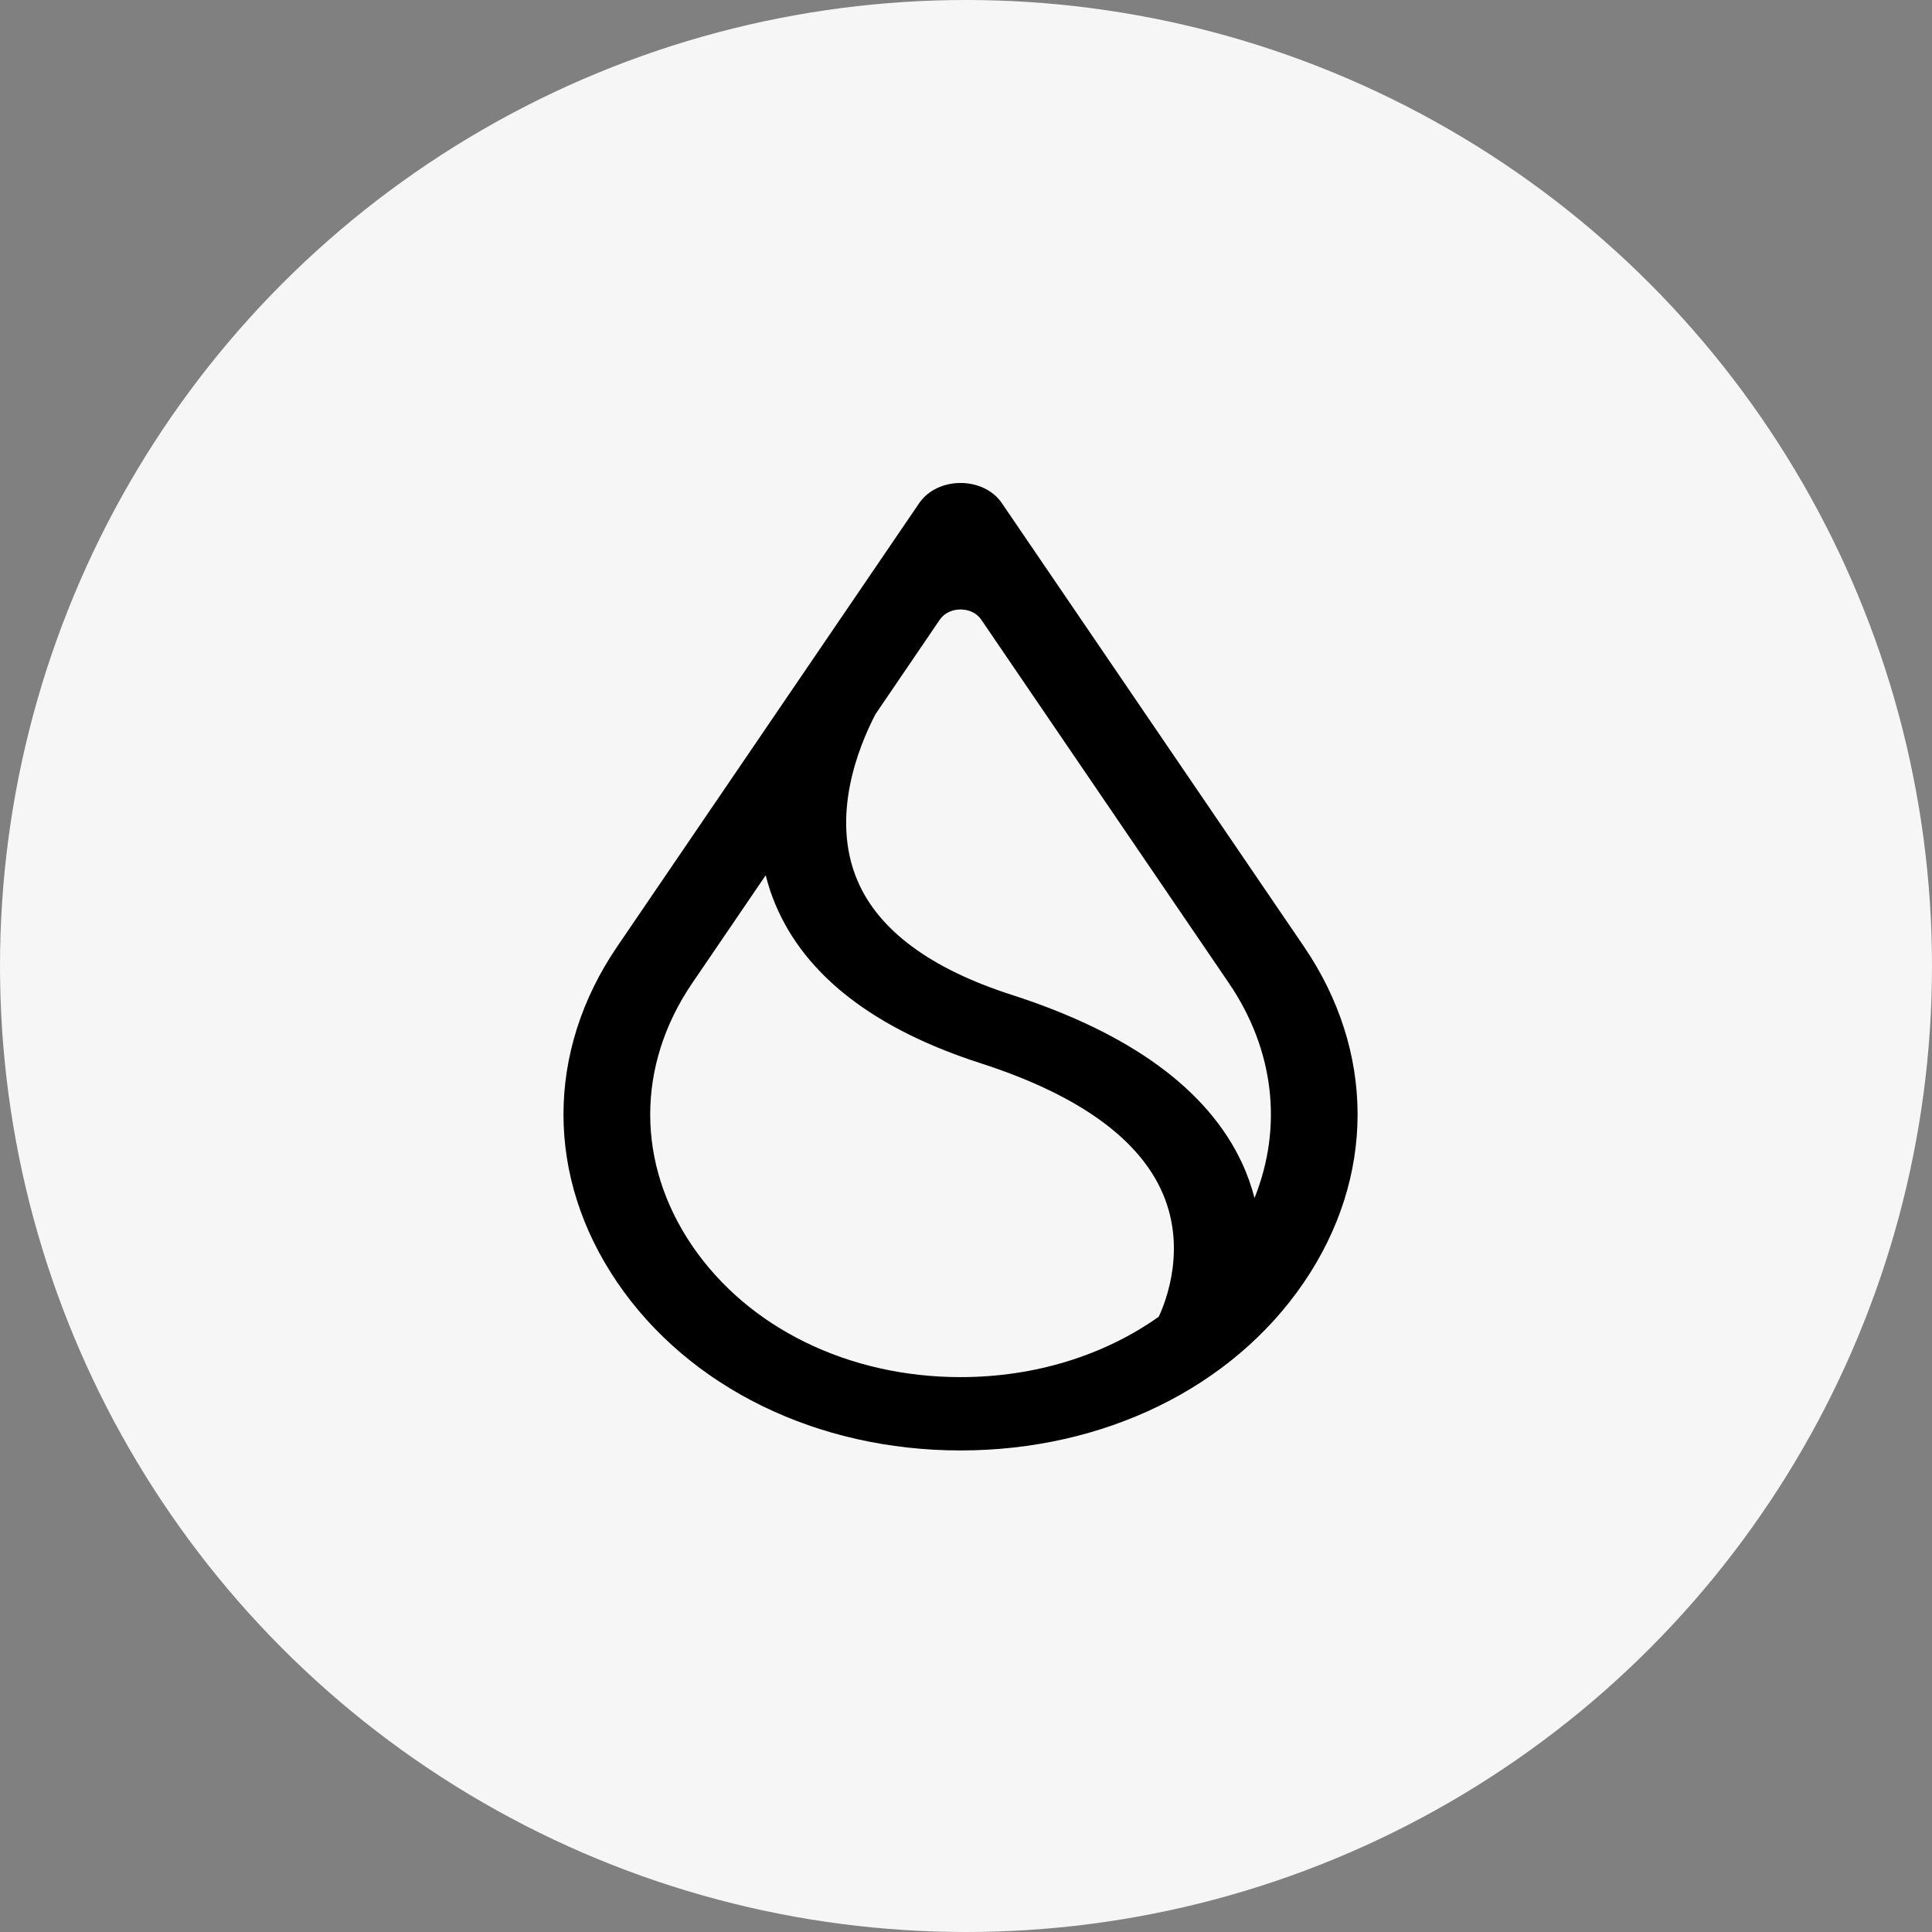 <svg width="24" height="24" viewBox="0 0 24 24" fill="none" xmlns="http://www.w3.org/2000/svg">
<rect x="0" y="0" width="24" height="24" fill="#808080" stroke="none"/>
<circle cx="12" cy="12" r="12" fill="#F6F6F6"/>
<path fill-rule="evenodd" clip-rule="evenodd" d="M7.668 15.931C8.558 17.238 10.152 18.018 11.932 18.018C13.713 18.018 15.307 17.238 16.197 15.931C17.087 14.624 17.087 13.064 16.197 11.757L12.446 6.251C12.218 5.916 11.647 5.916 11.418 6.251L7.668 11.757C6.777 13.064 6.777 14.624 7.668 15.931ZM10.876 8.871L11.675 7.697C11.79 7.529 12.075 7.529 12.189 7.697L15.266 12.213C15.831 13.043 15.937 14.003 15.584 14.882C15.547 14.739 15.496 14.592 15.427 14.444C15.002 13.535 14.041 12.833 12.57 12.359C11.559 12.034 10.914 11.556 10.651 10.938C10.314 10.142 10.666 9.273 10.876 8.871ZM9.512 10.873L8.599 12.213C7.903 13.235 7.903 14.454 8.599 15.476C9.295 16.497 10.541 17.107 11.932 17.107C12.857 17.107 13.717 16.837 14.394 16.357C14.483 16.169 14.756 15.479 14.418 14.768C14.106 14.111 13.355 13.587 12.185 13.209C10.863 12.784 10.004 12.12 9.633 11.237C9.582 11.116 9.542 10.994 9.512 10.873Z" fill="black"/>
</svg>
